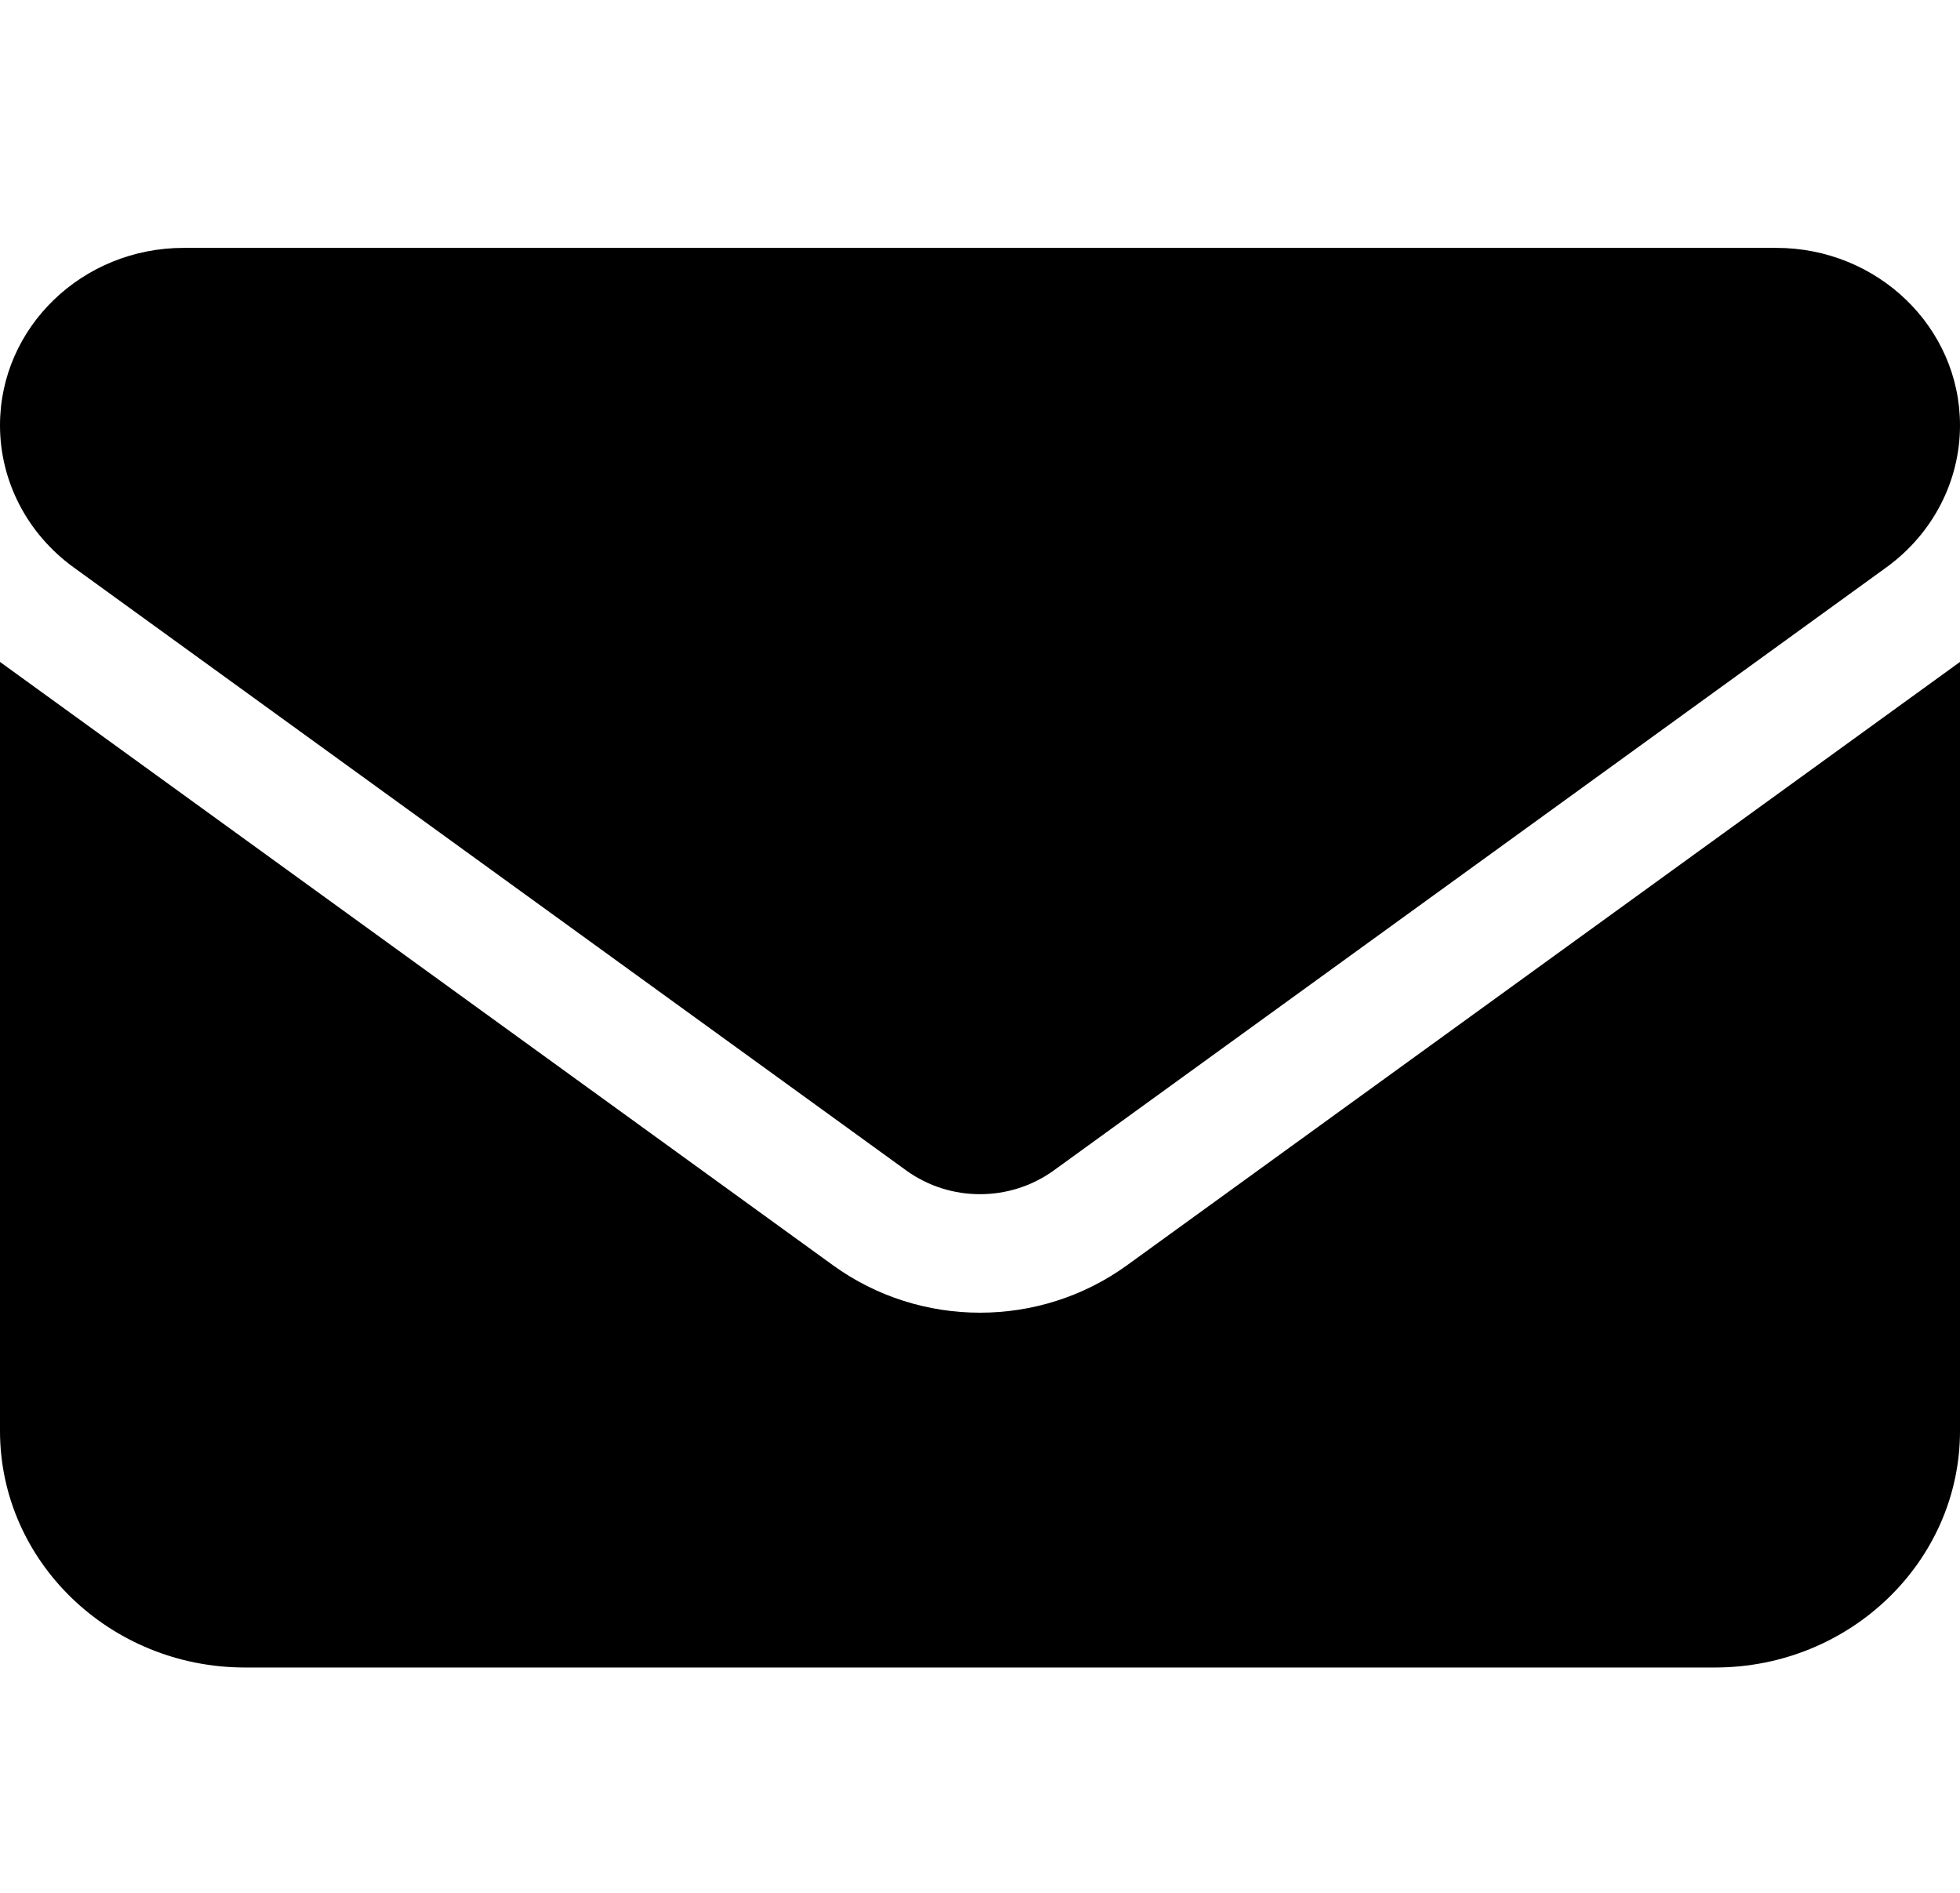 <svg width="87" height="84" viewBox="0 0 87 84" fill="none" xmlns="http://www.w3.org/2000/svg">
<path d="M8.156 11C3.653 11 0 14.527 0 18.875C0 21.352 1.206 23.682 3.263 25.175L40.237 51.95C42.175 53.344 44.825 53.344 46.763 51.95L83.737 25.175C85.794 23.682 87 21.352 87 18.875C87 14.527 83.347 11 78.844 11H8.156ZM0 29.375V63.5C0 69.291 4.877 74 10.875 74H76.125C82.123 74 87 69.291 87 63.5V29.375L50.025 56.15C46.151 58.956 40.849 58.956 36.975 56.15L0 29.375Z" fill="black"/>
</svg>
